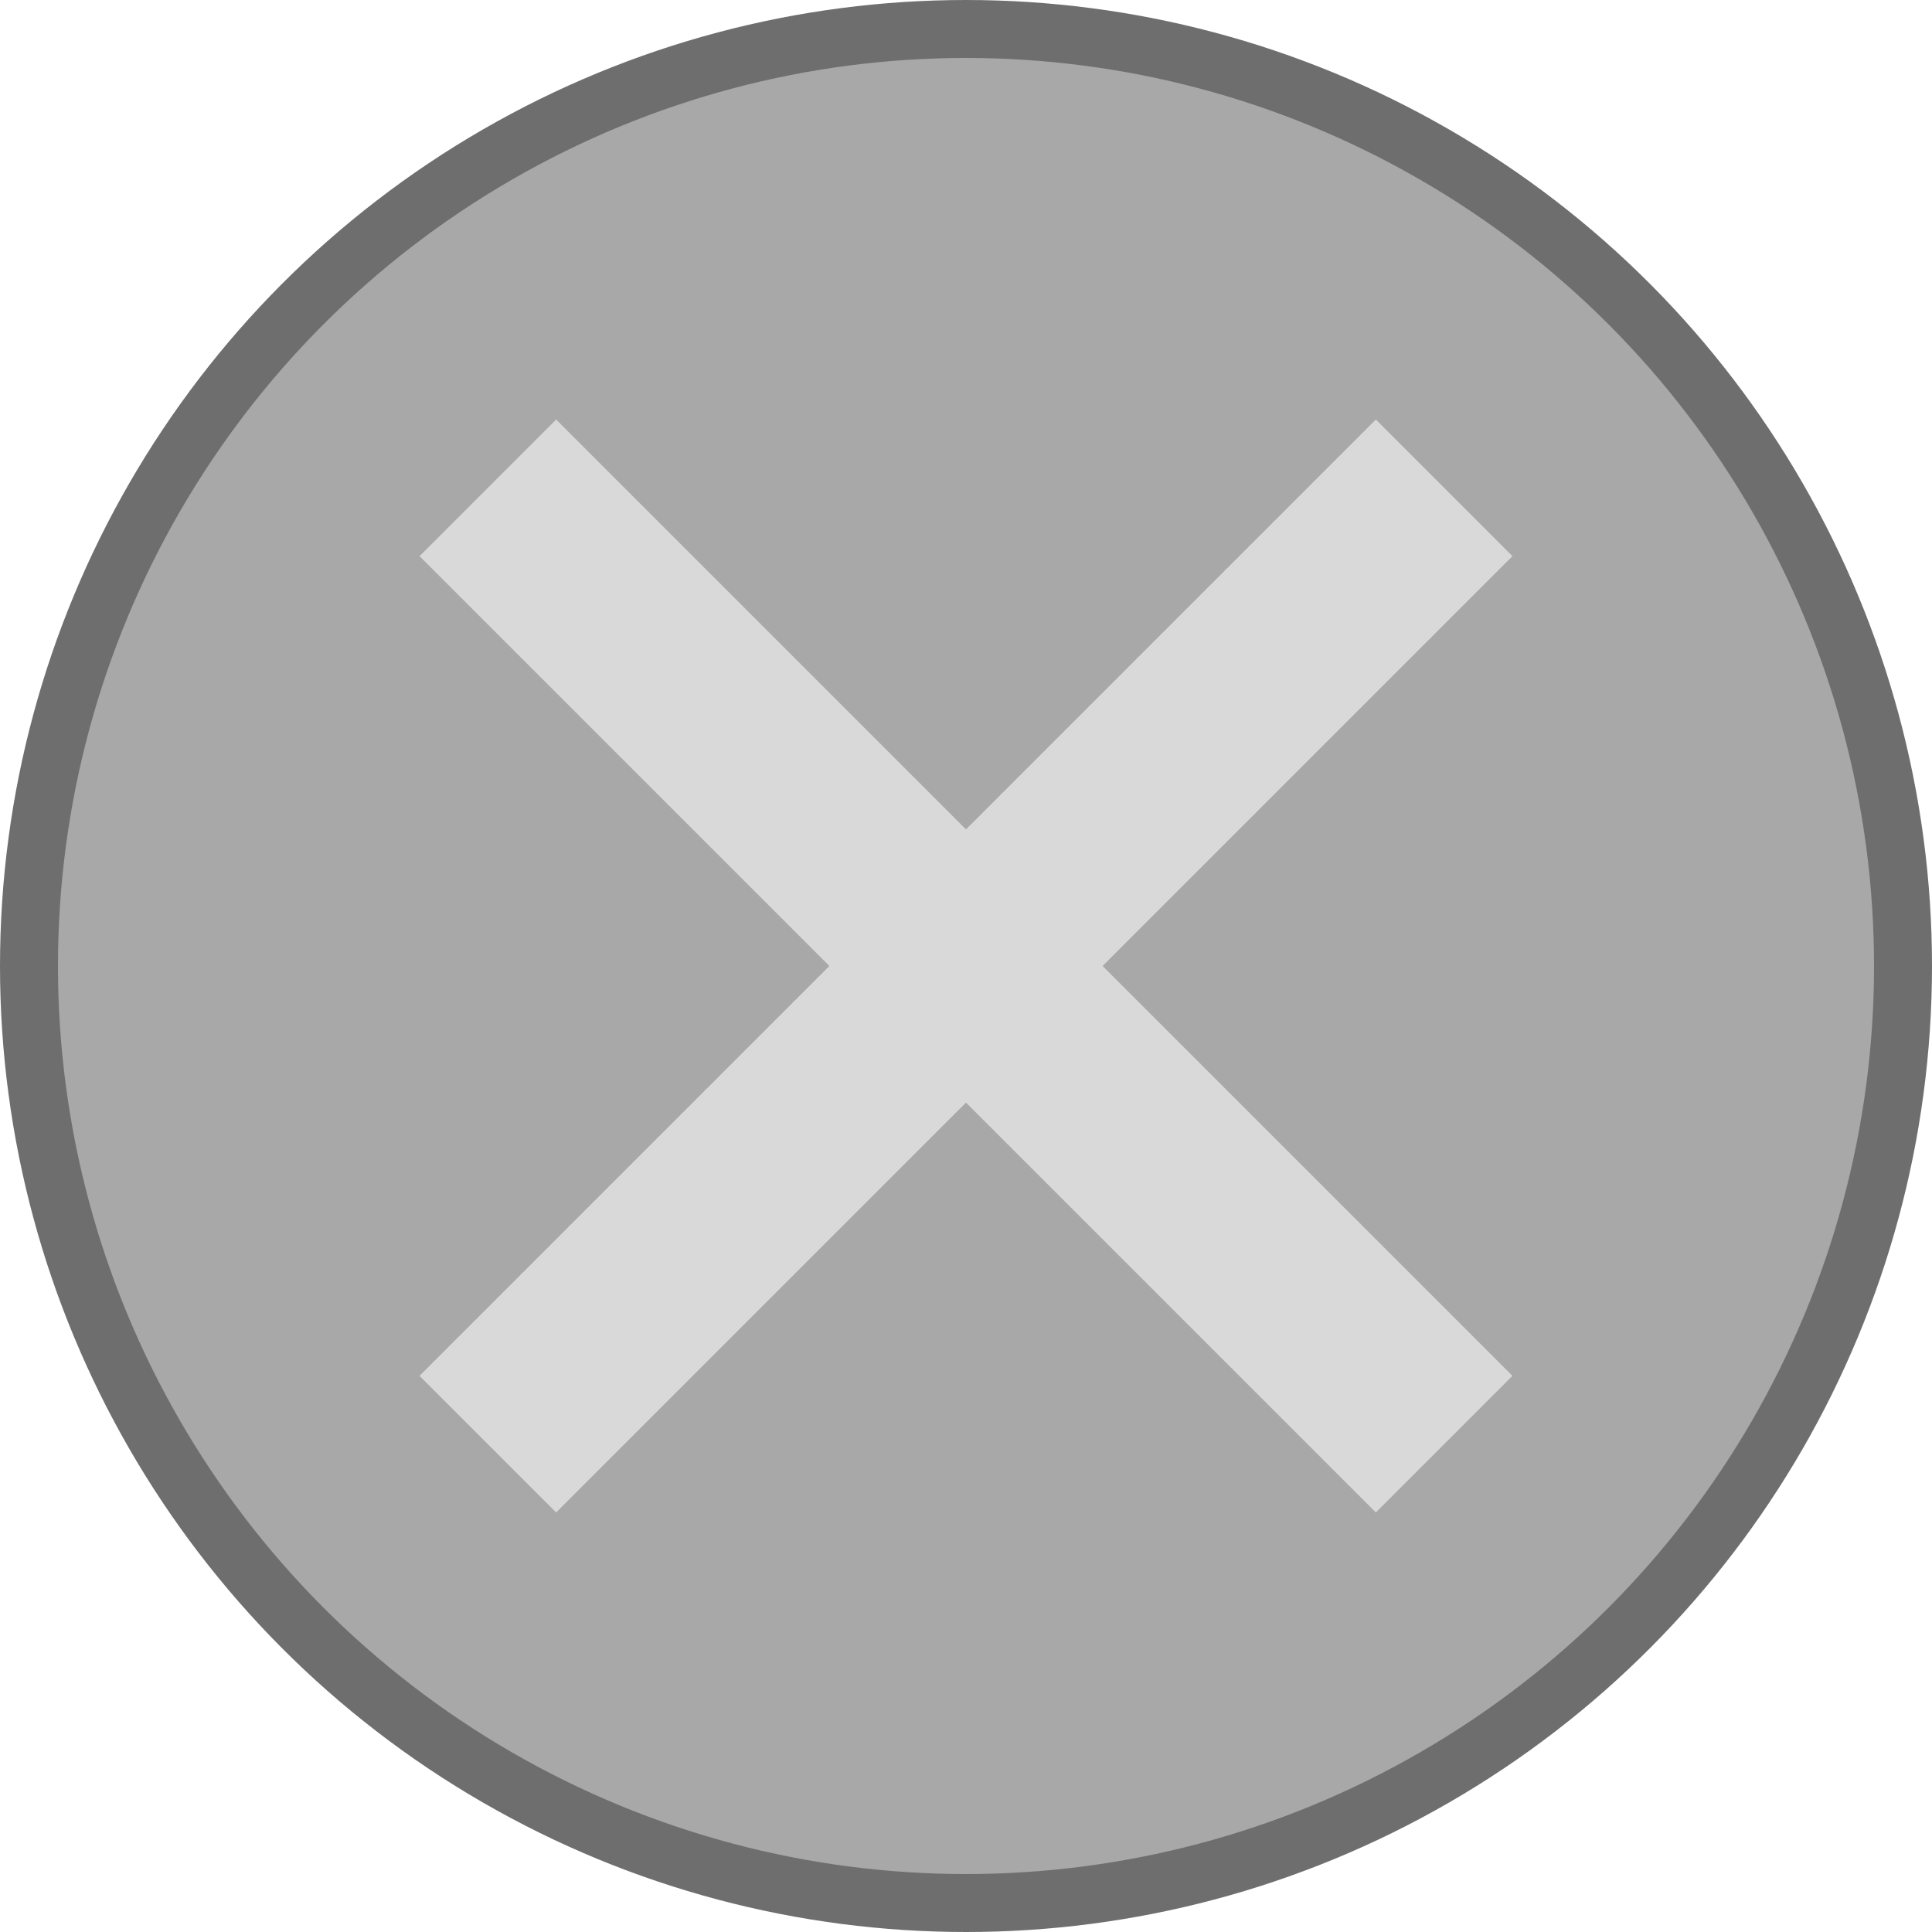 <svg width="100" height="100" viewBox="0 0 100 100" fill="none" xmlns="http://www.w3.org/2000/svg">
<circle cx="50" cy="50" r="48.5" fill="#A8A8A8" stroke="#6E6E6E" stroke-width="3"/>
<rect x="21.715" y="71.213" width="70" height="10" transform="rotate(-45 21.715 71.213)" fill="#D9D9D9"/>
<rect x="71.213" y="78.284" width="70" height="10" transform="rotate(-135 71.213 78.284)" fill="#D9D9D9"/>
</svg>
